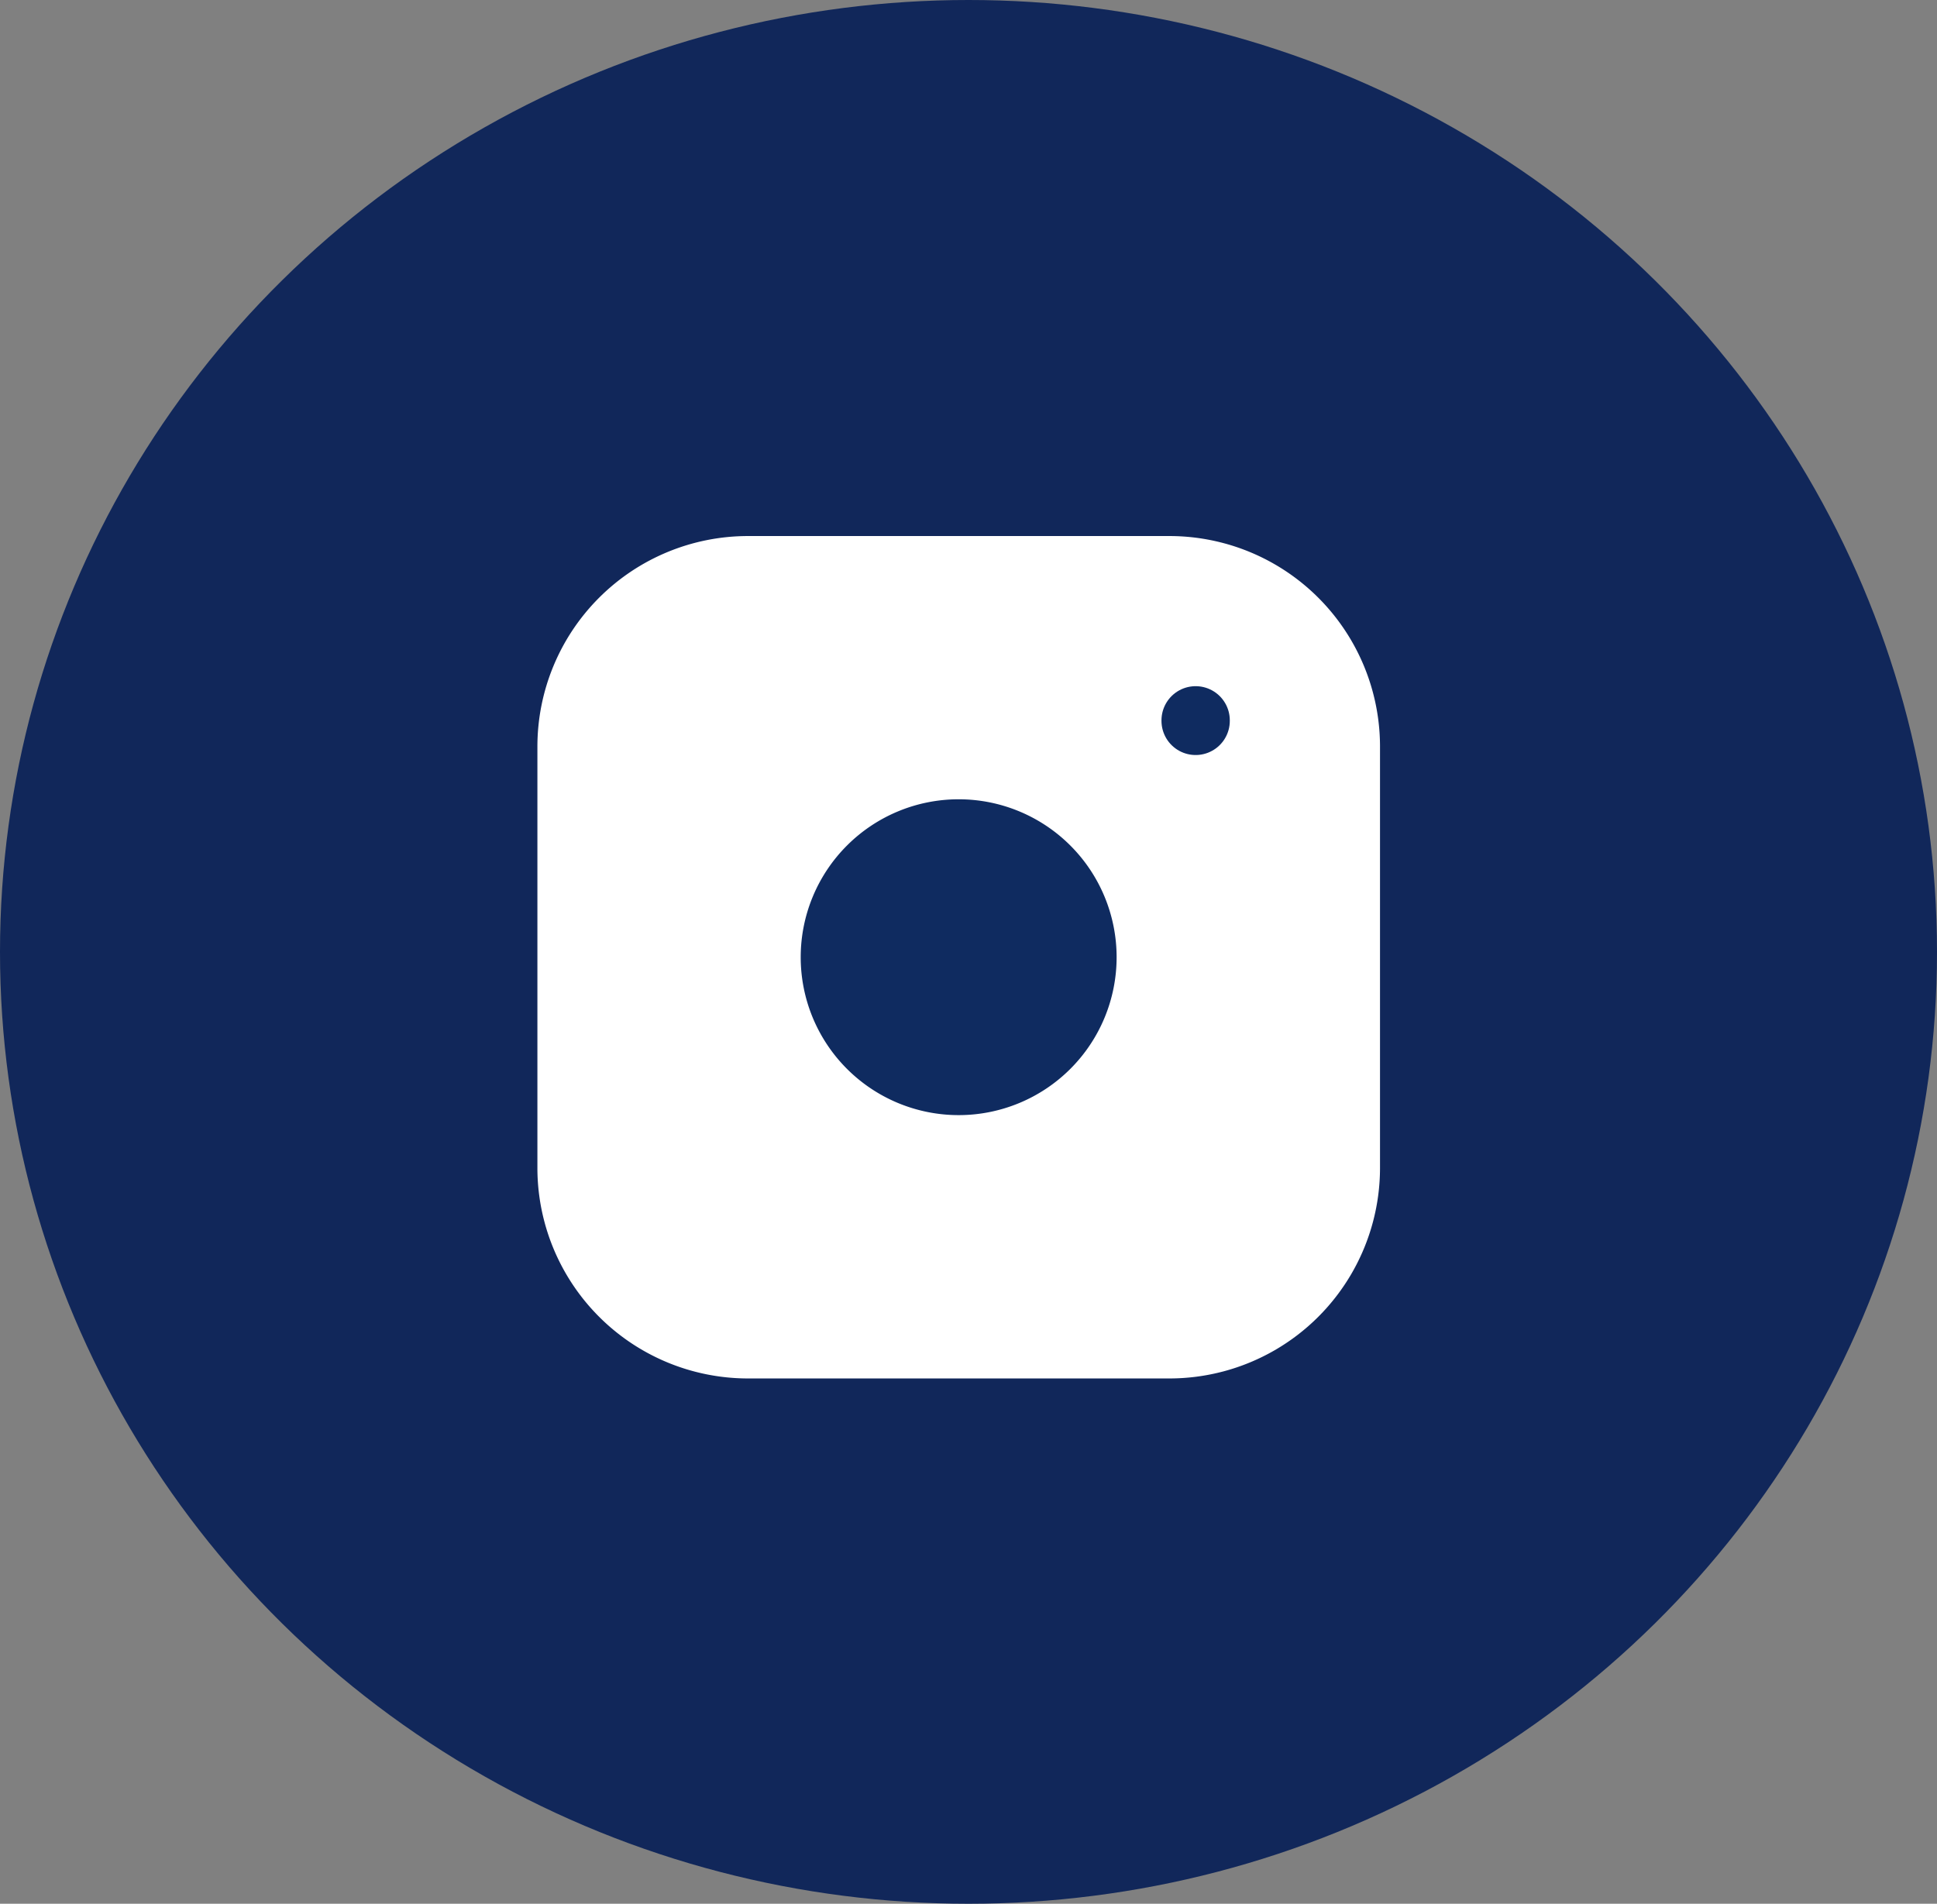 <svg id="ruido-ovnisa-contacto-icono-instagram-desktop" xmlns="http://www.w3.org/2000/svg" width="42.528" height="41.808" viewBox="0 0 42.528 41.808">
  <rect x="0" y="0" width="42.528" height="41.808" fill="#808080" stroke="none"/>
  <ellipse id="Ellipse_28" data-name="Ellipse 28" cx="21.264" cy="20.904" rx="21.264" ry="20.904" transform="translate(0 0)" fill="#11275a"/>
  <g id="Group_62" data-name="Group 62" transform="translate(11.799 11.772)">
    <path id="Path_825" data-name="Path 825" d="M4,4,4,8.625A4.625,4.625,0,0,1,8.625,4h9.249A4.625,4.625,0,0,1,22.5,8.625v9.249A4.625,4.625,0,0,1,17.874,22.5H8.625A4.625,4.625,0,0,1,4,17.874Z" transform="translate(-4 -4)" fill="#fff"/>
    <path id="Path_826" data-name="Path 826" d="M12.468,12.468,9,12.468A3.468,3.468,0,1,0,12.468,9,3.468,3.468,0,0,0,9,12.468" transform="translate(-3.219 -3.219)" fill="#0f2b60"/>
    <path id="Path_827" data-name="Path 827" d="M16.5,7.5v.012" transform="translate(-2.048 -3.453)" fill="#fff" stroke="#0f2b60" stroke-linecap="round" stroke-linejoin="round" stroke-width="1.5"/>
  </g>
</svg>
